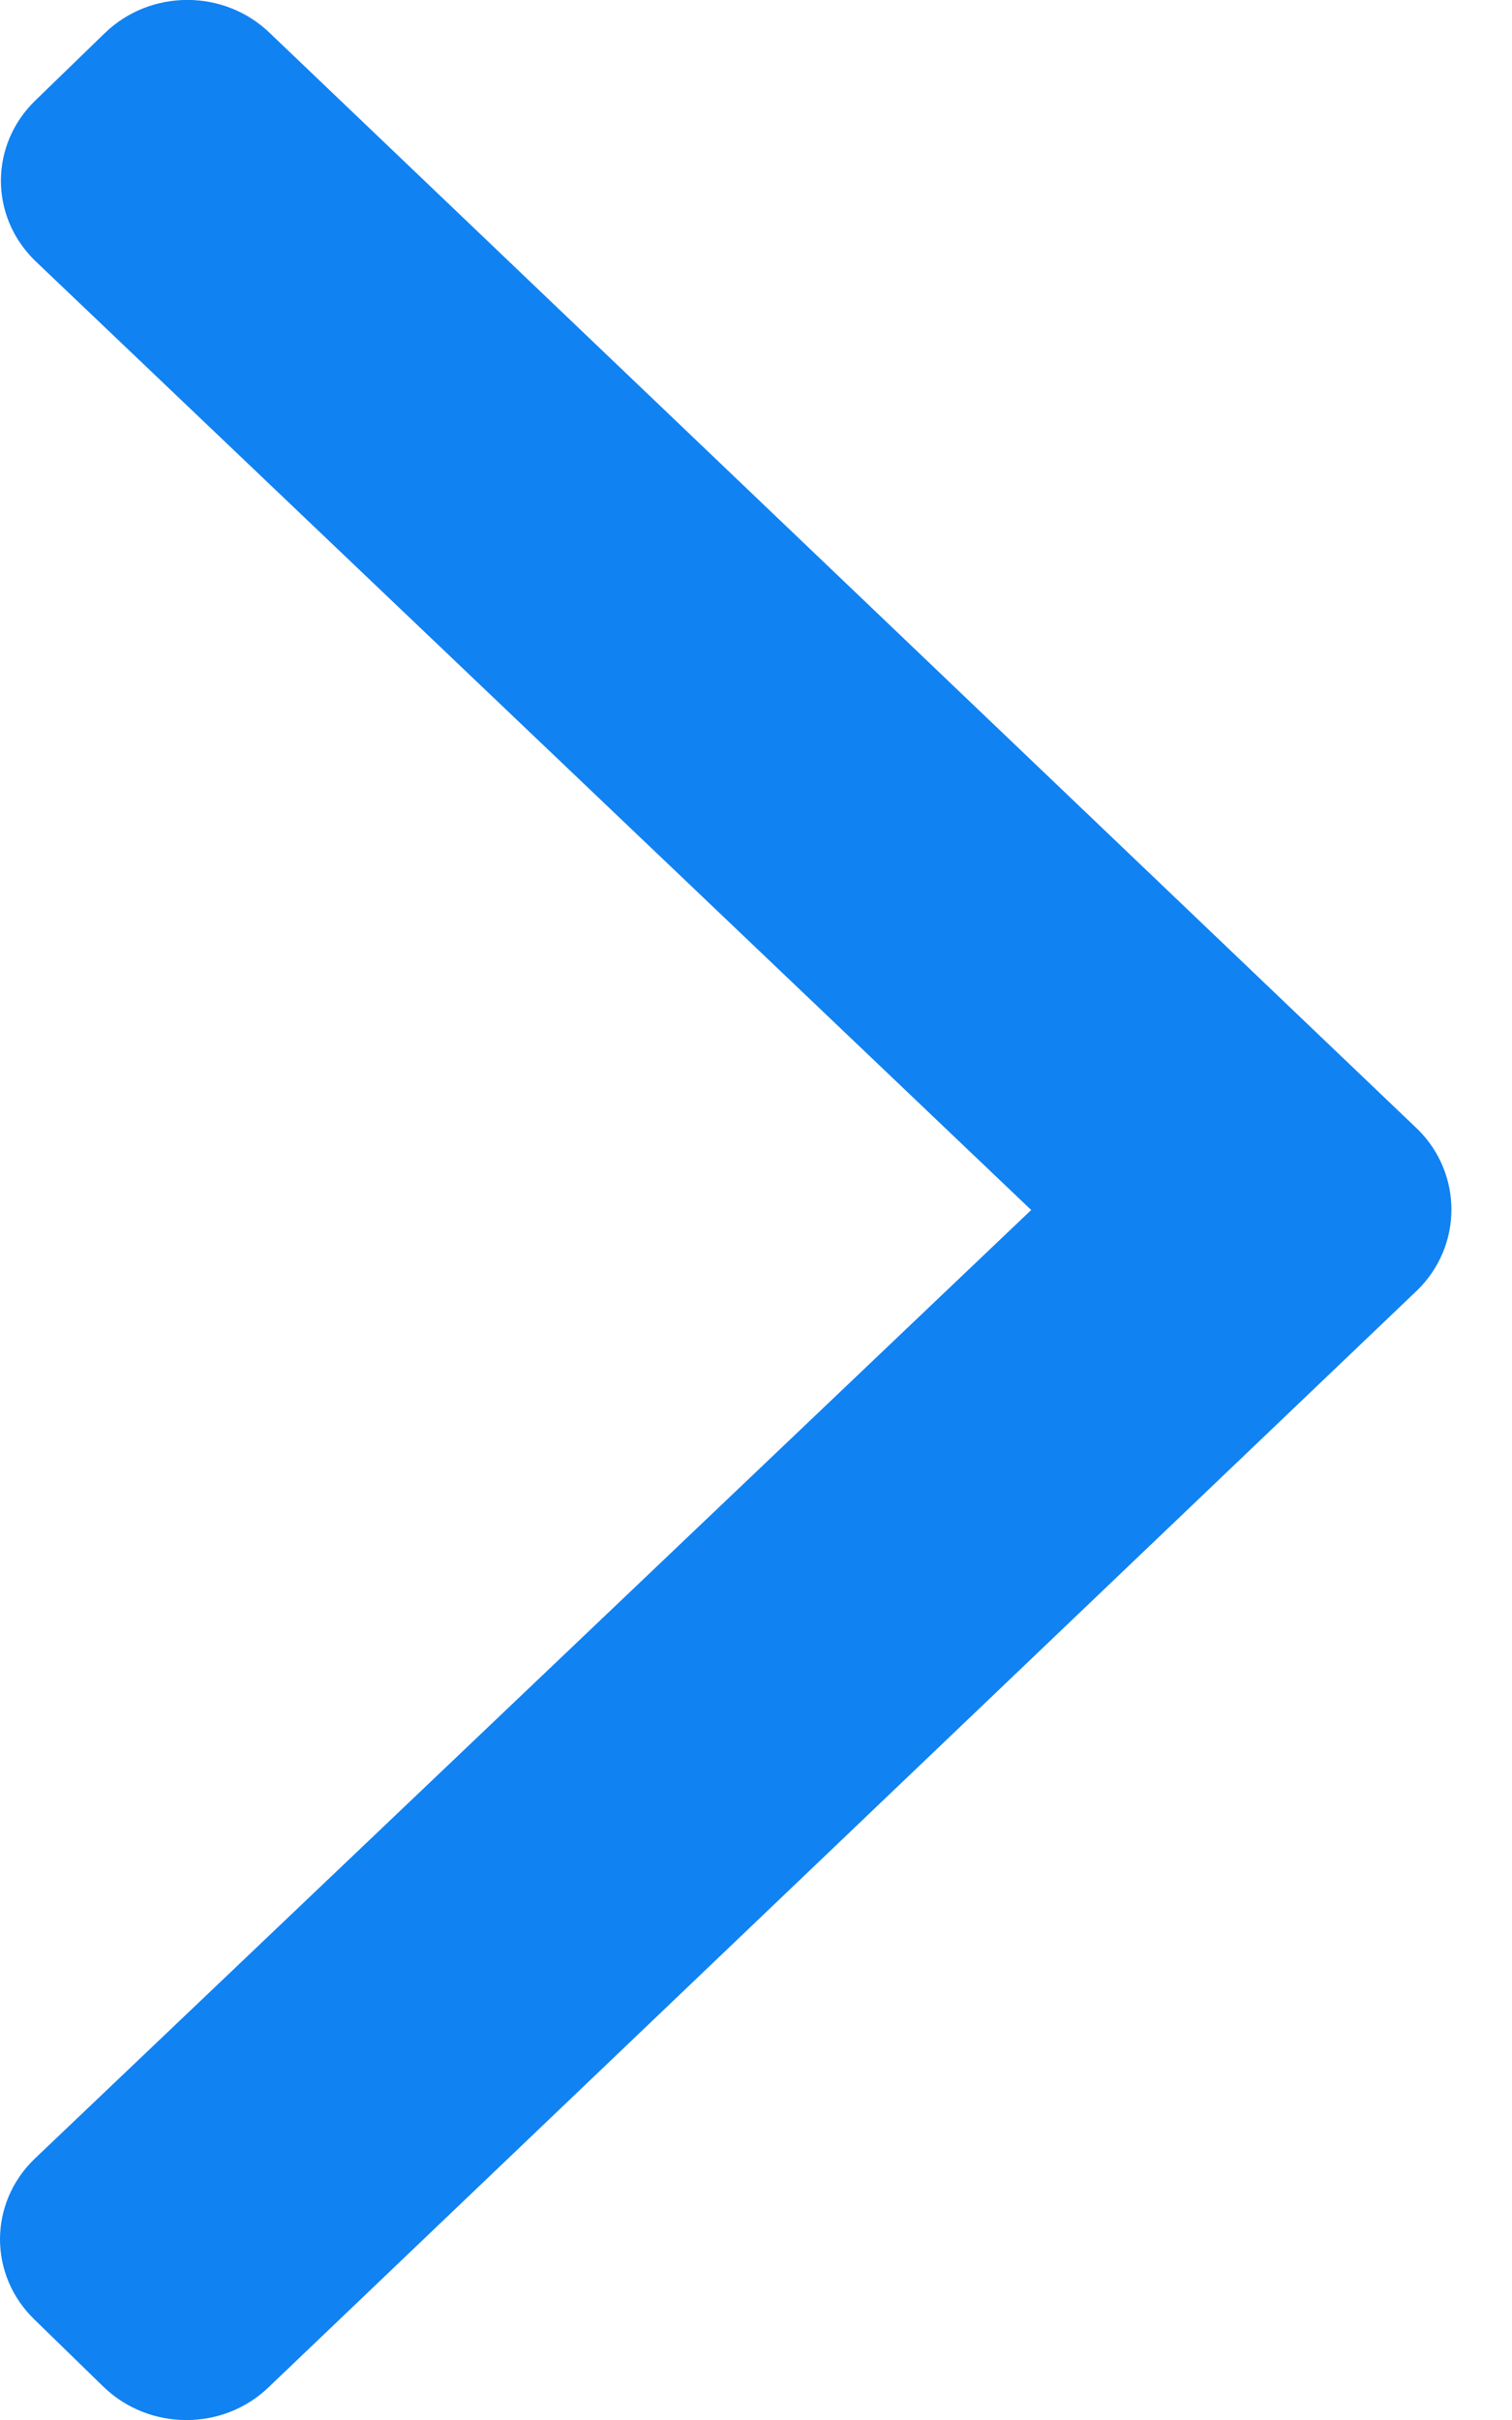 <svg width="5" height="8" viewBox="0 0 5 8" fill="none" xmlns="http://www.w3.org/2000/svg">
<path d="M4.686 4.266L0.89 7.89C0.739 8.037 0.494 8.037 0.342 7.89L0.114 7.668C-0.038 7.521 -0.038 7.284 0.114 7.137L3.41 4L0.117 0.863C-0.035 0.716 -0.035 0.479 0.117 0.332L0.346 0.11C0.497 -0.037 0.742 -0.037 0.893 0.11L4.689 3.734C4.837 3.881 4.837 4.119 4.686 4.266Z" fill="#1182F2"/>
</svg>
